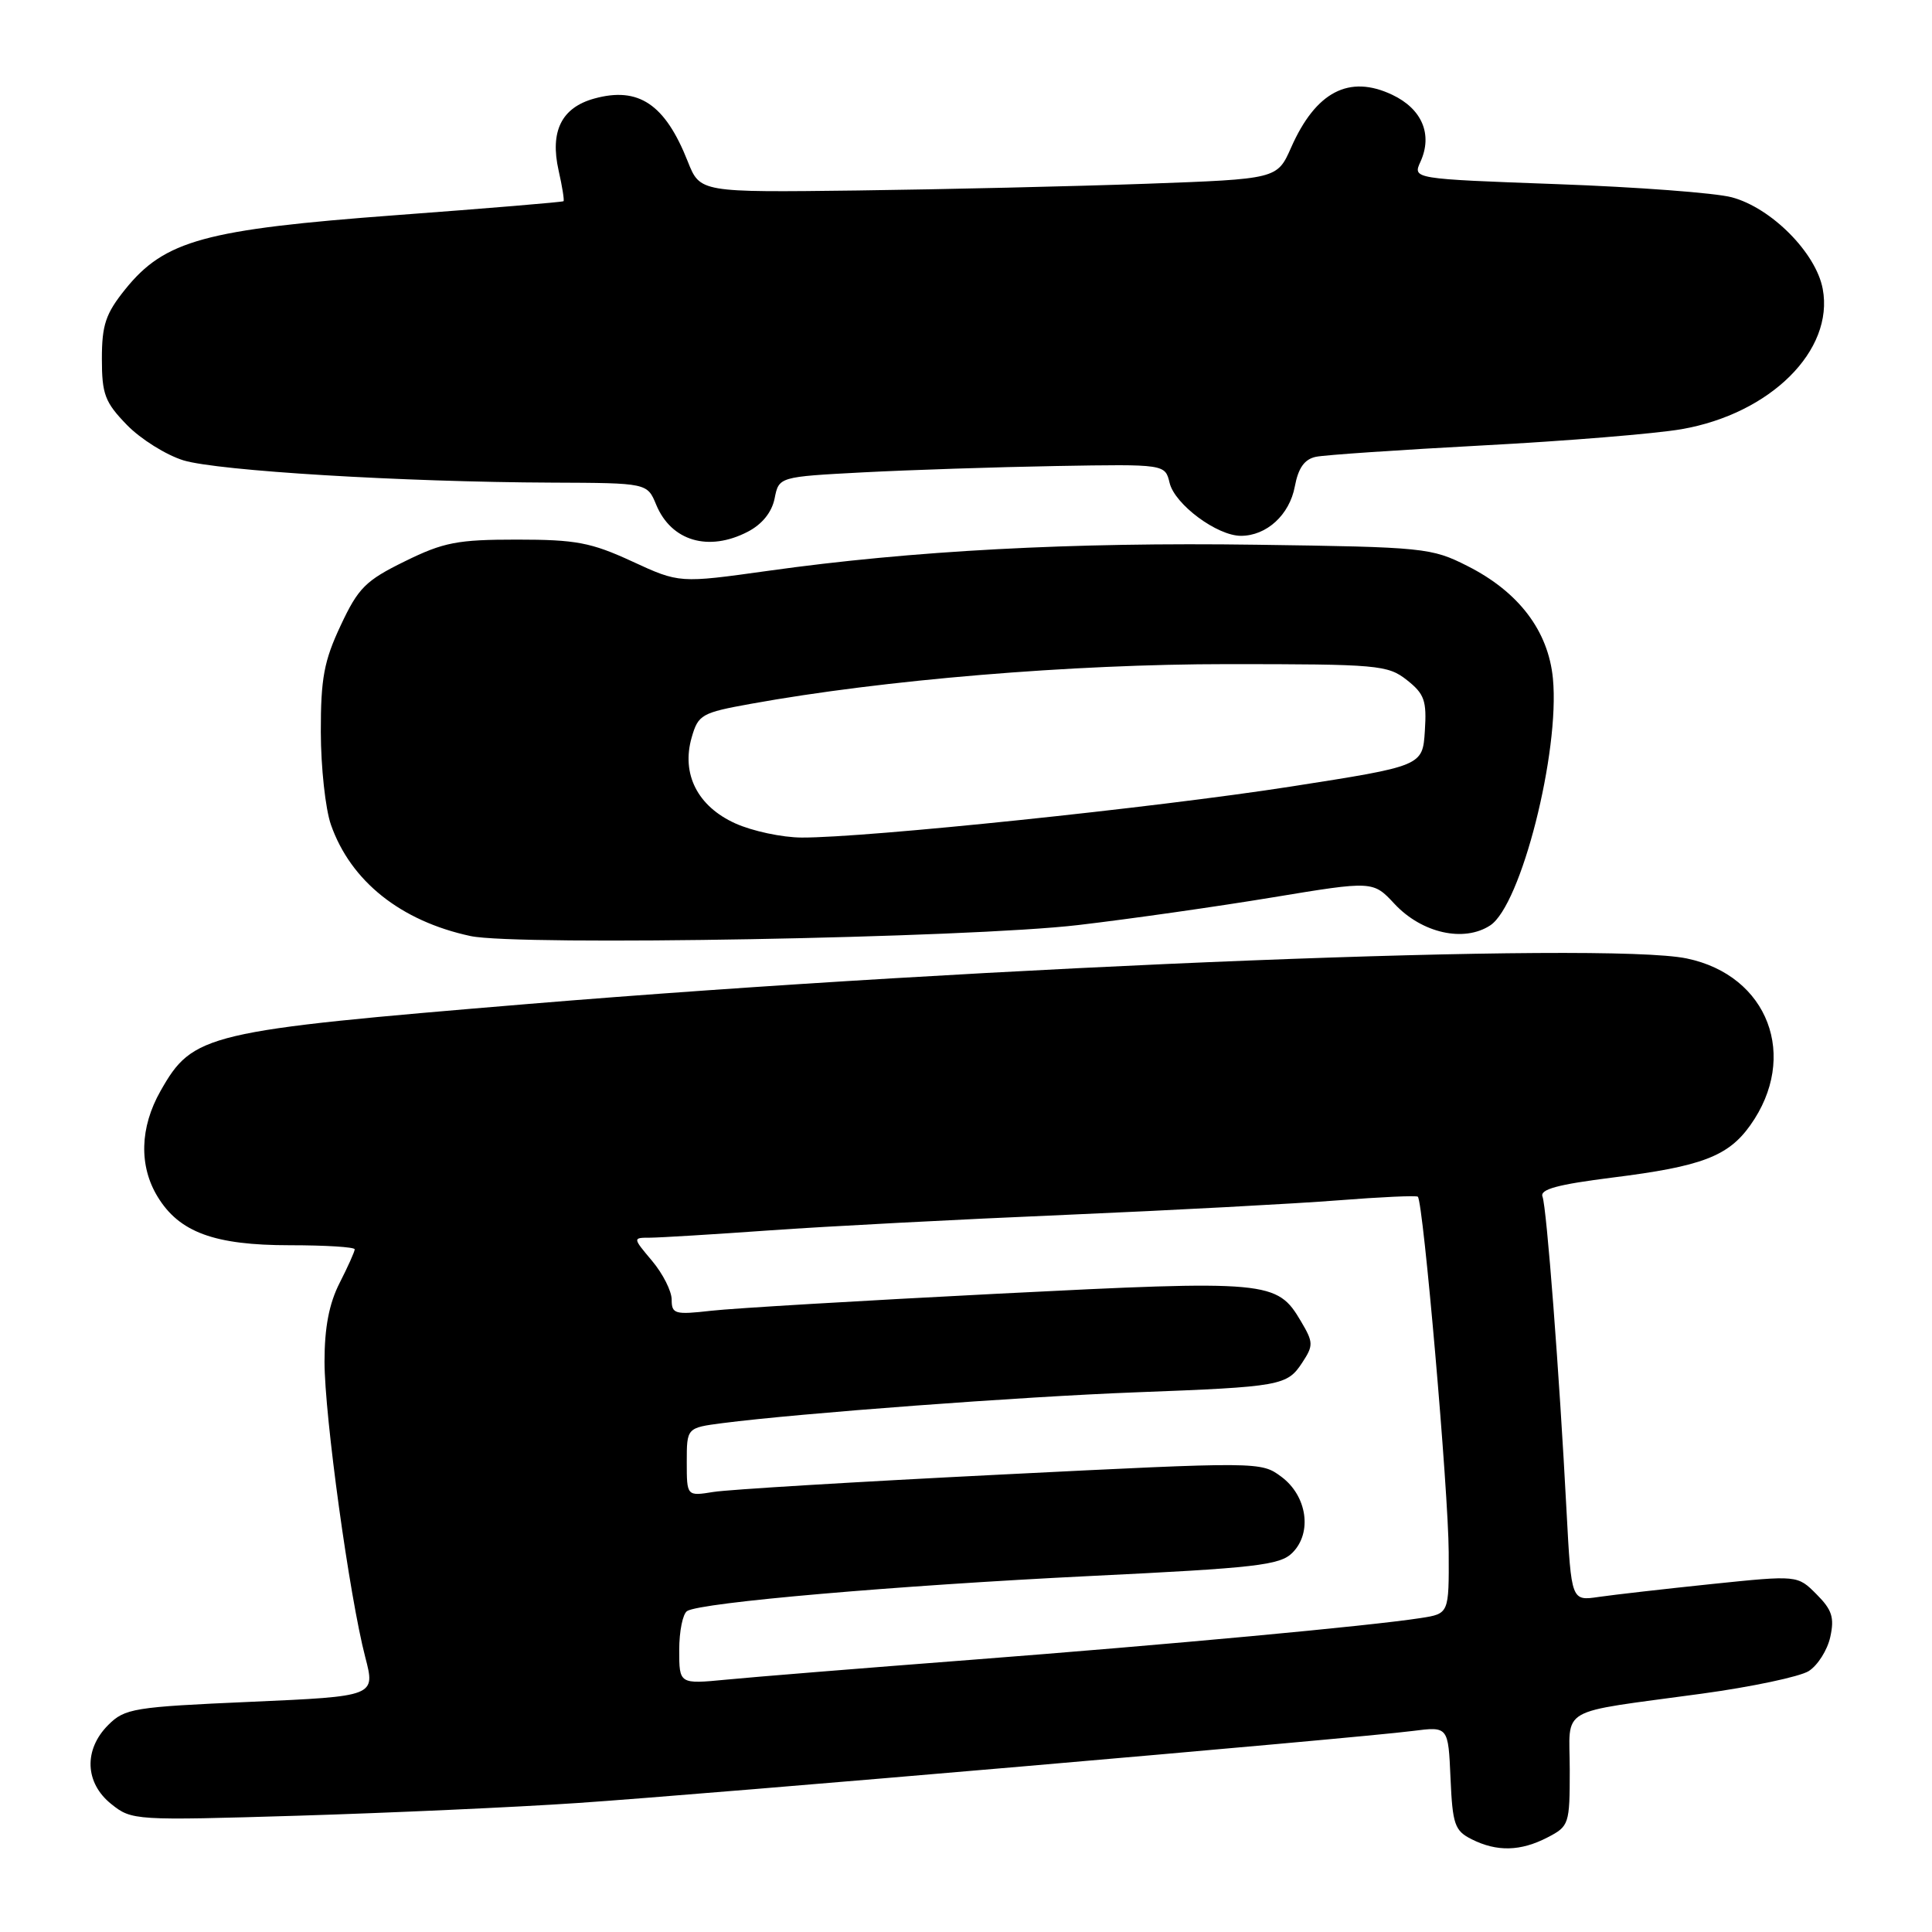 <?xml version="1.0" encoding="UTF-8" standalone="no"?>
<!DOCTYPE svg PUBLIC "-//W3C//DTD SVG 1.1//EN" "http://www.w3.org/Graphics/SVG/1.1/DTD/svg11.dtd" >
<svg xmlns="http://www.w3.org/2000/svg" xmlns:xlink="http://www.w3.org/1999/xlink" version="1.1" viewBox="0 0 256 256">
 <g >
 <path fill="currentColor"
d=" M 205.05 243.47 C 207.91 241.99 208.00 241.73 208.00 234.55 C 208.00 225.96 206.06 227.08 225.50 224.42 C 232.10 223.52 238.47 222.17 239.66 221.43 C 240.85 220.68 242.14 218.65 242.52 216.91 C 243.09 214.33 242.75 213.30 240.69 211.24 C 238.18 208.72 238.18 208.72 226.84 209.89 C 220.60 210.54 213.86 211.31 211.85 211.60 C 208.21 212.14 208.21 212.14 207.58 200.32 C 206.62 181.91 204.94 160.00 204.39 158.56 C 204.01 157.59 206.39 156.95 213.69 156.03 C 225.47 154.56 228.99 153.22 231.91 149.12 C 238.40 140.02 234.30 129.24 223.50 127.00 C 212.66 124.75 131.36 127.95 70.00 133.03 C 27.18 136.59 25.57 136.97 21.27 144.56 C 18.53 149.39 18.39 154.49 20.89 158.58 C 23.76 163.29 28.42 165.00 38.40 165.00 C 43.13 165.00 47.00 165.24 47.00 165.54 C 47.00 165.84 46.10 167.84 45.00 170.00 C 43.61 172.73 43.00 175.89 43.00 180.41 C 43.00 187.61 46.30 211.54 48.40 219.59 C 49.75 224.77 49.75 224.77 33.22 225.50 C 17.71 226.18 16.54 226.37 14.34 228.57 C 11.07 231.84 11.24 236.25 14.75 239.05 C 17.46 241.22 17.85 241.24 39.50 240.59 C 51.60 240.22 68.25 239.47 76.50 238.91 C 93.32 237.78 179.91 230.31 187.20 229.36 C 191.90 228.76 191.90 228.76 192.20 235.60 C 192.47 241.76 192.75 242.58 195.00 243.71 C 198.34 245.39 201.48 245.32 205.05 243.47 Z  M 142.90 122.57 C 149.72 121.77 161.29 120.12 168.61 118.91 C 181.93 116.71 181.93 116.71 184.79 119.78 C 188.41 123.65 193.98 124.90 197.46 122.62 C 201.55 119.94 206.70 99.64 205.77 89.91 C 205.16 83.59 201.24 78.43 194.45 75.00 C 189.67 72.58 188.73 72.49 166.50 72.18 C 142.01 71.83 120.86 72.96 101.76 75.64 C 90.02 77.28 90.02 77.28 83.76 74.39 C 78.32 71.88 76.31 71.50 68.50 71.50 C 60.61 71.50 58.78 71.85 53.64 74.38 C 48.44 76.93 47.47 77.90 45.14 82.88 C 42.93 87.58 42.50 89.89 42.51 97.00 C 42.52 101.67 43.12 107.20 43.85 109.28 C 46.47 116.76 53.09 122.04 62.34 124.03 C 68.57 125.37 128.39 124.29 142.90 122.57 Z  M 99.08 70.46 C 100.99 69.47 102.27 67.88 102.64 66.05 C 103.21 63.18 103.21 63.18 114.36 62.59 C 120.49 62.27 132.00 61.89 139.94 61.75 C 154.38 61.50 154.38 61.50 154.98 63.99 C 155.67 66.84 161.27 71.00 164.43 71.00 C 167.83 71.00 170.87 68.22 171.57 64.46 C 172.03 62.00 172.85 60.85 174.36 60.53 C 175.54 60.28 185.50 59.61 196.50 59.02 C 207.50 58.44 219.34 57.47 222.81 56.87 C 234.60 54.82 243.05 46.43 241.52 38.28 C 240.63 33.50 234.70 27.53 229.46 26.14 C 227.28 25.56 216.88 24.78 206.34 24.40 C 187.18 23.70 187.18 23.70 188.22 21.43 C 189.86 17.82 188.43 14.43 184.48 12.56 C 178.77 9.85 174.35 12.15 171.08 19.55 C 169.23 23.72 169.23 23.72 151.87 24.35 C 142.32 24.69 125.11 25.09 113.63 25.24 C 92.76 25.50 92.76 25.50 91.13 21.39 C 88.13 13.80 84.61 11.44 78.74 13.06 C 74.40 14.26 72.85 17.40 74.02 22.60 C 74.50 24.71 74.79 26.54 74.67 26.66 C 74.55 26.78 64.57 27.61 52.48 28.51 C 27.12 30.40 21.82 31.85 16.59 38.34 C 14.00 41.56 13.50 43.05 13.50 47.54 C 13.50 52.24 13.90 53.30 16.81 56.30 C 18.63 58.18 22.01 60.29 24.31 61.00 C 28.90 62.39 53.28 63.87 73.13 63.95 C 85.76 64.00 85.76 64.00 86.95 66.88 C 88.95 71.70 93.88 73.15 99.08 70.46 Z  M 90.00 218.64 C 90.00 216.15 90.47 213.83 91.05 213.47 C 92.89 212.33 118.68 210.10 144.44 208.83 C 166.47 207.76 169.60 207.40 171.25 205.75 C 173.91 203.09 173.20 198.22 169.79 195.68 C 167.08 193.67 166.96 193.67 132.58 195.39 C 113.61 196.34 96.49 197.37 94.54 197.69 C 91.00 198.26 91.00 198.26 91.00 193.72 C 91.00 189.19 91.00 189.19 95.75 188.57 C 105.94 187.26 135.27 185.07 150.50 184.49 C 169.78 183.76 170.55 183.62 172.57 180.53 C 174.05 178.28 174.03 177.86 172.39 175.09 C 169.21 169.70 168.18 169.60 132.26 171.42 C 114.24 172.34 97.14 173.35 94.25 173.68 C 89.42 174.23 89.00 174.11 89.00 172.21 C 89.00 171.08 87.83 168.77 86.41 167.08 C 83.82 164.00 83.82 164.00 86.16 164.00 C 87.45 163.99 94.58 163.56 102.00 163.03 C 109.42 162.50 127.12 161.57 141.32 160.97 C 155.51 160.36 171.71 159.49 177.32 159.05 C 182.92 158.61 187.67 158.39 187.87 158.57 C 188.59 159.22 191.93 197.61 191.96 205.66 C 192.00 213.82 192.00 213.82 188.25 214.40 C 181.48 215.45 154.97 217.91 128.50 219.95 C 114.20 221.05 99.69 222.22 96.25 222.56 C 90.00 223.16 90.00 223.16 90.00 218.64 Z  M 97.42 109.10 C 92.43 106.84 90.26 102.56 91.65 97.72 C 92.52 94.69 92.96 94.44 99.49 93.26 C 117.04 90.08 141.97 88.00 162.62 88.00 C 182.59 88.00 183.88 88.11 186.42 90.11 C 188.75 91.95 189.06 92.84 188.80 96.86 C 188.50 101.50 188.50 101.50 171.00 104.23 C 153.09 107.02 114.72 111.02 106.23 110.98 C 103.63 110.97 99.67 110.12 97.42 109.10 Z "/>
</g>
</svg>